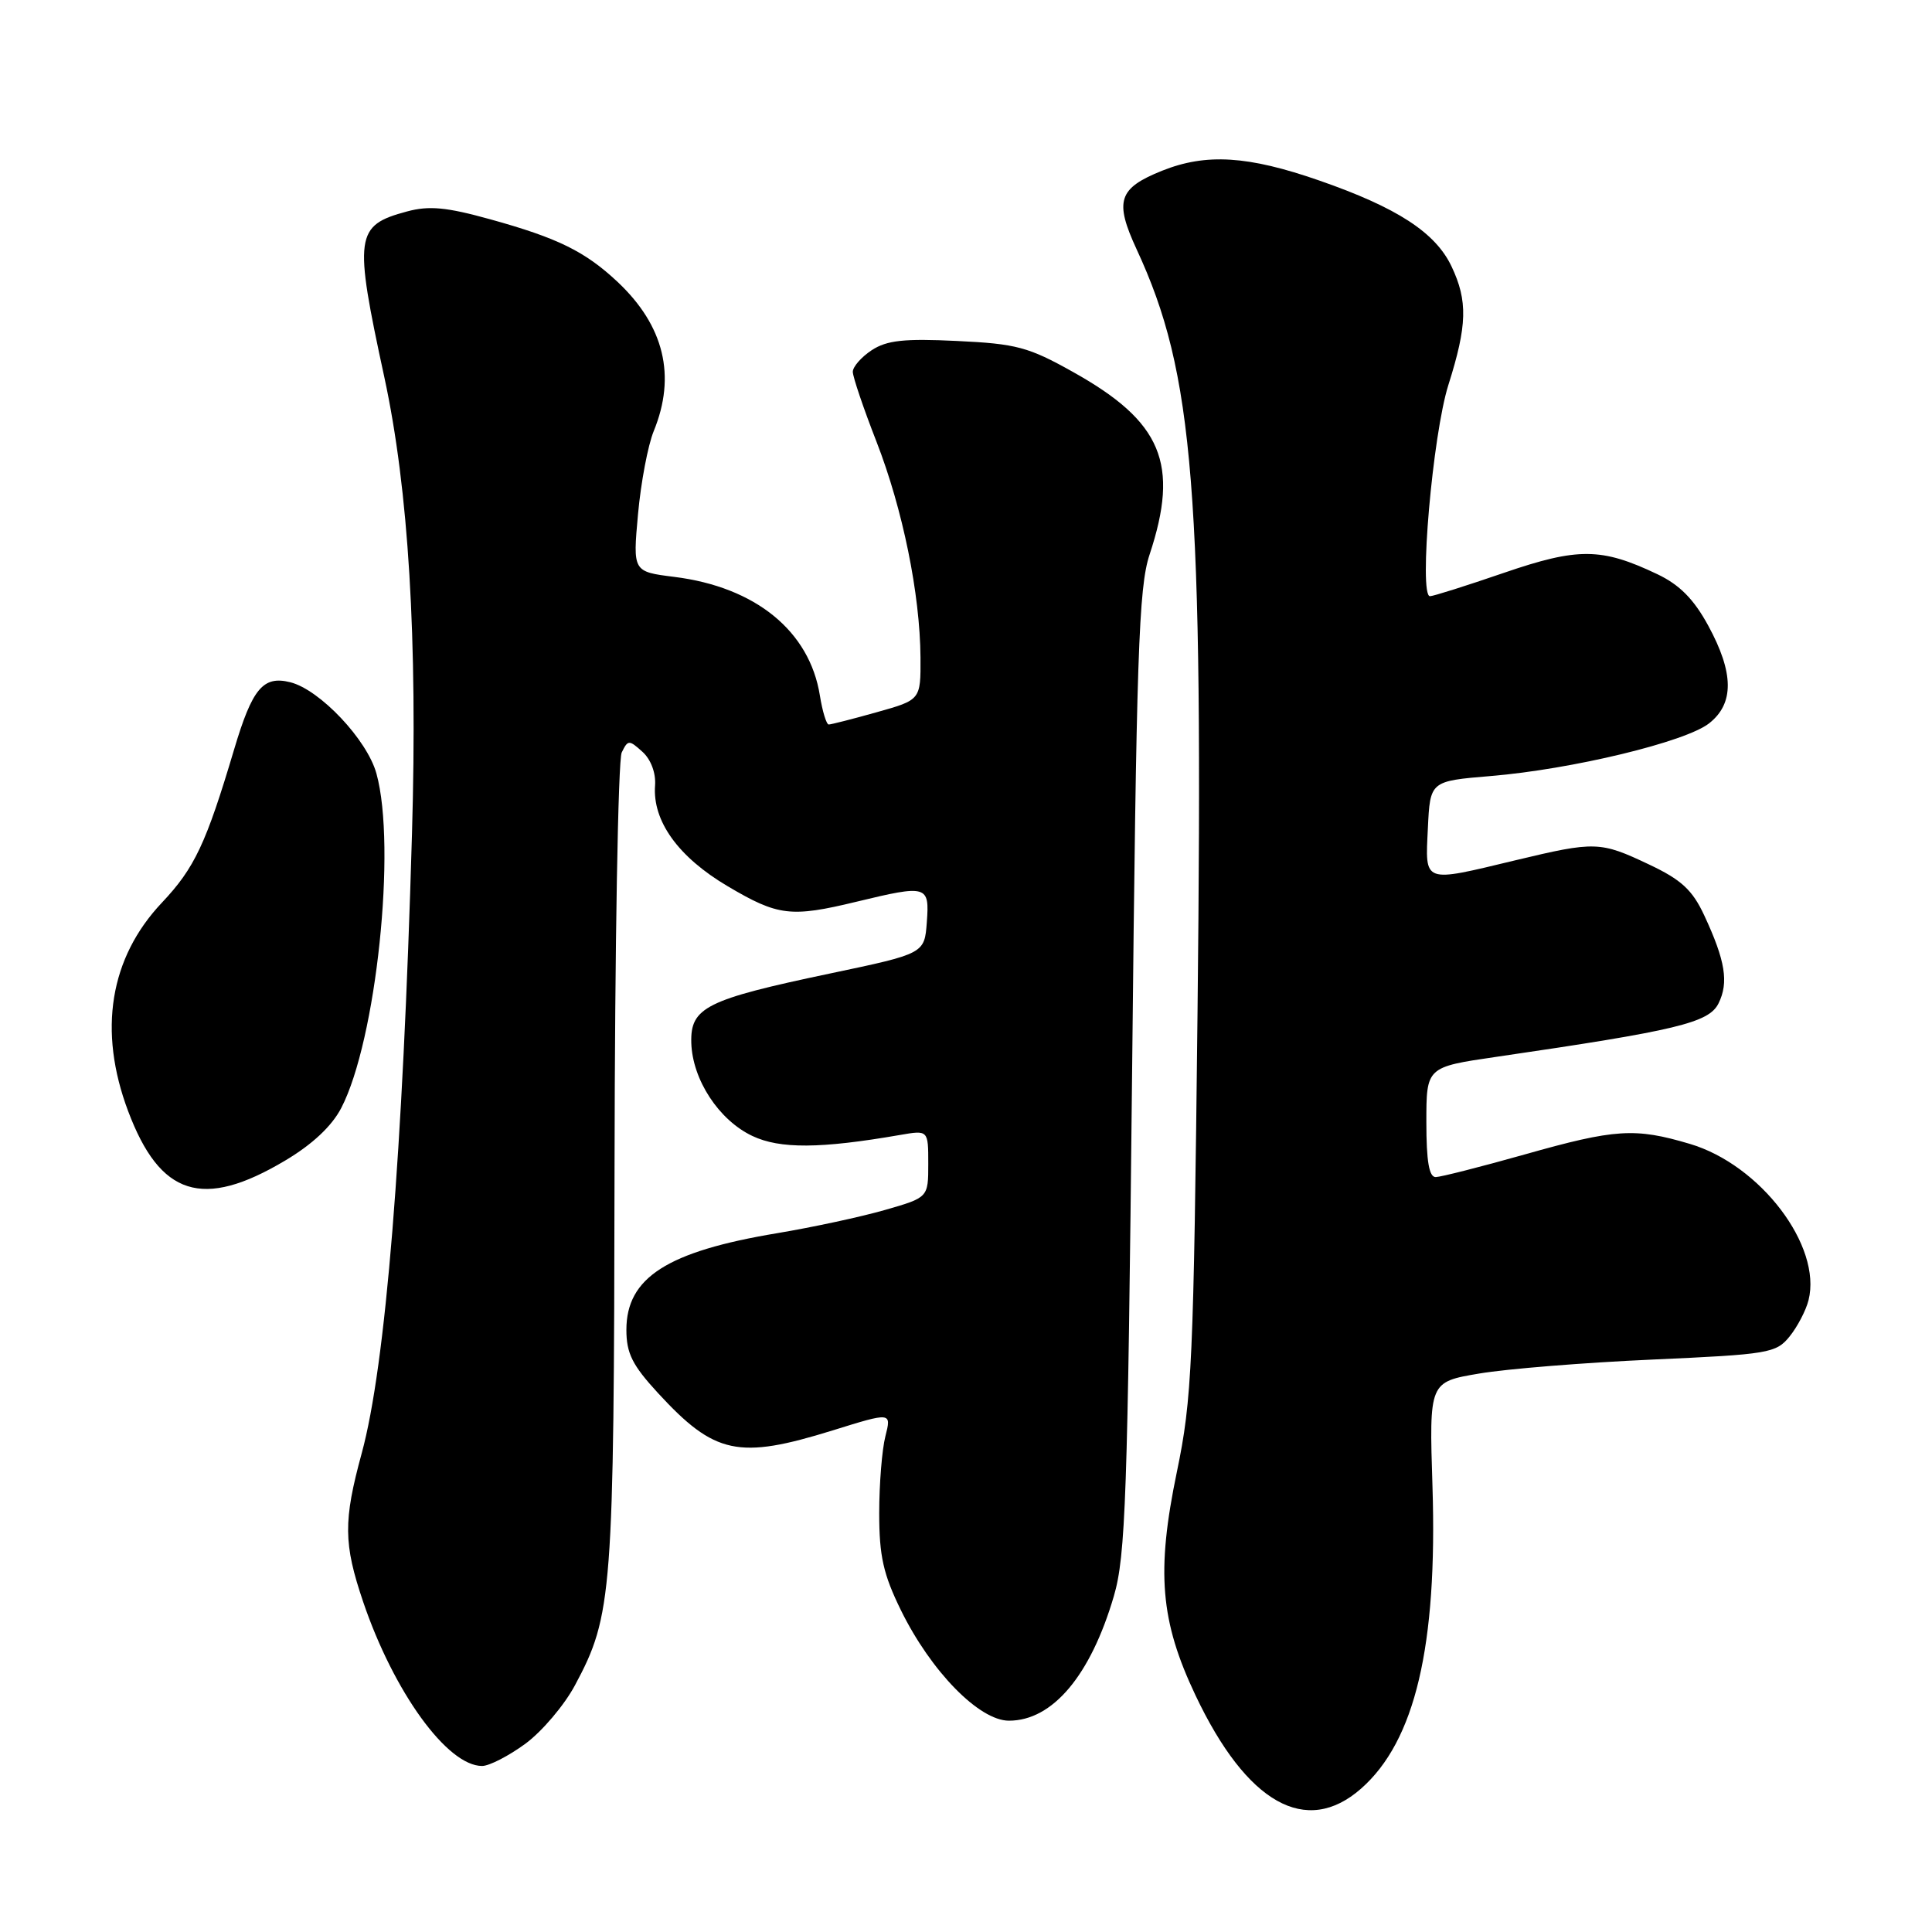 <?xml version="1.0" encoding="UTF-8" standalone="no"?>
<!DOCTYPE svg PUBLIC "-//W3C//DTD SVG 1.1//EN" "http://www.w3.org/Graphics/SVG/1.1/DTD/svg11.dtd" >
<svg xmlns="http://www.w3.org/2000/svg" xmlns:xlink="http://www.w3.org/1999/xlink" version="1.1" viewBox="0 0 256 256">
 <g >
 <path fill="currentColor"
d=" M 180.34 237.01 C 187.51 230.71 190.48 218.12 189.81 196.94 C 189.37 183.12 189.37 183.12 196.01 182.00 C 199.66 181.38 209.98 180.55 218.94 180.15 C 234.38 179.46 235.34 179.30 237.13 177.09 C 238.17 175.80 239.30 173.64 239.64 172.28 C 241.44 165.11 233.27 154.34 223.91 151.57 C 216.64 149.41 214.05 149.57 202.00 152.98 C 196.22 154.61 190.94 155.95 190.25 155.97 C 189.36 155.99 189.00 153.89 189.00 148.69 C 189.00 141.39 189.00 141.39 198.25 140.04 C 222.16 136.55 226.43 135.53 227.71 132.96 C 229.09 130.18 228.62 127.30 225.82 121.29 C 224.25 117.92 222.79 116.57 218.49 114.54 C 212.03 111.48 211.37 111.46 200.81 113.99 C 188.44 116.96 188.85 117.11 189.20 109.75 C 189.50 103.50 189.50 103.50 197.51 102.83 C 208.29 101.94 223.33 98.31 226.46 95.85 C 229.80 93.23 229.77 89.18 226.35 82.90 C 224.44 79.39 222.56 77.49 219.60 76.08 C 212.20 72.56 209.10 72.53 199.26 75.91 C 194.31 77.61 189.91 79.00 189.48 79.00 C 187.97 79.00 189.83 57.61 191.92 51.00 C 194.42 43.10 194.50 39.87 192.34 35.31 C 190.21 30.81 185.14 27.51 174.81 23.92 C 165.36 20.63 159.82 20.29 153.99 22.62 C 148.18 24.95 147.64 26.62 150.62 33.06 C 158.23 49.49 159.45 64.81 158.68 134.04 C 158.16 180.72 157.95 185.37 155.94 195.04 C 153.19 208.29 153.74 214.80 158.42 224.66 C 165.21 238.97 173.07 243.39 180.34 237.01 Z  M 69.62 231.05 C 71.82 229.43 74.78 225.94 76.19 223.30 C 81.15 214.03 81.35 211.35 81.43 154.50 C 81.47 125.35 81.90 100.69 82.38 99.71 C 83.20 98.02 83.35 98.01 85.13 99.62 C 86.25 100.63 86.92 102.43 86.80 104.07 C 86.44 108.79 89.87 113.56 96.42 117.43 C 103.10 121.38 104.78 121.59 113.50 119.48 C 122.86 117.22 123.17 117.31 122.81 122.18 C 122.50 126.36 122.50 126.36 110.00 128.99 C 93.54 132.45 91.47 133.49 91.60 138.18 C 91.75 143.07 95.25 148.42 99.69 150.52 C 103.34 152.25 108.70 152.22 119.25 150.39 C 123.00 149.74 123.00 149.74 123.00 154.21 C 123.00 158.68 123.00 158.68 117.25 160.33 C 114.09 161.24 107.67 162.62 103.00 163.40 C 88.40 165.83 83.00 169.29 83.00 176.21 C 83.00 179.32 83.79 180.90 87.20 184.60 C 94.70 192.74 97.85 193.41 110.32 189.54 C 118.13 187.11 118.13 187.11 117.32 190.31 C 116.87 192.06 116.50 196.65 116.50 200.50 C 116.50 206.19 117.04 208.60 119.38 213.37 C 123.36 221.47 129.75 228.00 133.69 228.00 C 139.47 228.00 144.50 222.03 147.59 211.50 C 149.15 206.17 149.42 198.41 150.01 142.00 C 150.58 86.78 150.88 77.85 152.32 73.50 C 156.31 61.46 153.98 55.88 142.20 49.30 C 136.28 45.98 134.67 45.55 126.80 45.18 C 119.82 44.84 117.51 45.09 115.51 46.40 C 114.13 47.31 113.00 48.60 113.00 49.27 C 113.01 49.95 114.41 54.10 116.13 58.50 C 119.62 67.47 121.91 78.70 121.97 87.12 C 122.00 92.74 122.00 92.74 116.18 94.37 C 112.99 95.27 110.12 96.00 109.81 96.00 C 109.51 96.00 108.98 94.28 108.64 92.17 C 107.28 83.62 100.11 77.78 89.34 76.44 C 83.85 75.75 83.85 75.75 84.54 68.13 C 84.92 63.93 85.86 58.98 86.62 57.13 C 89.62 49.81 88.01 43.17 81.84 37.36 C 77.53 33.32 73.93 31.54 64.93 29.05 C 59.16 27.45 56.85 27.23 53.93 28.02 C 47.05 29.87 46.86 31.20 50.93 50.00 C 54.14 64.87 55.34 84.64 54.59 110.50 C 53.37 152.94 51.10 180.94 47.93 192.56 C 45.48 201.55 45.51 204.54 48.12 212.25 C 52.18 224.21 59.27 234.00 63.88 234.00 C 64.83 234.00 67.41 232.67 69.62 231.05 Z  M 37.77 153.79 C 41.39 151.64 43.97 149.22 45.22 146.81 C 49.86 137.86 52.56 112.19 49.88 102.50 C 48.65 98.02 42.38 91.38 38.46 90.40 C 34.86 89.50 33.43 91.22 31.02 99.31 C 27.30 111.80 25.79 115.01 21.46 119.60 C 14.54 126.92 12.97 136.56 16.97 147.21 C 21.21 158.50 26.85 160.29 37.77 153.79 Z "/>
</g>
</svg>
